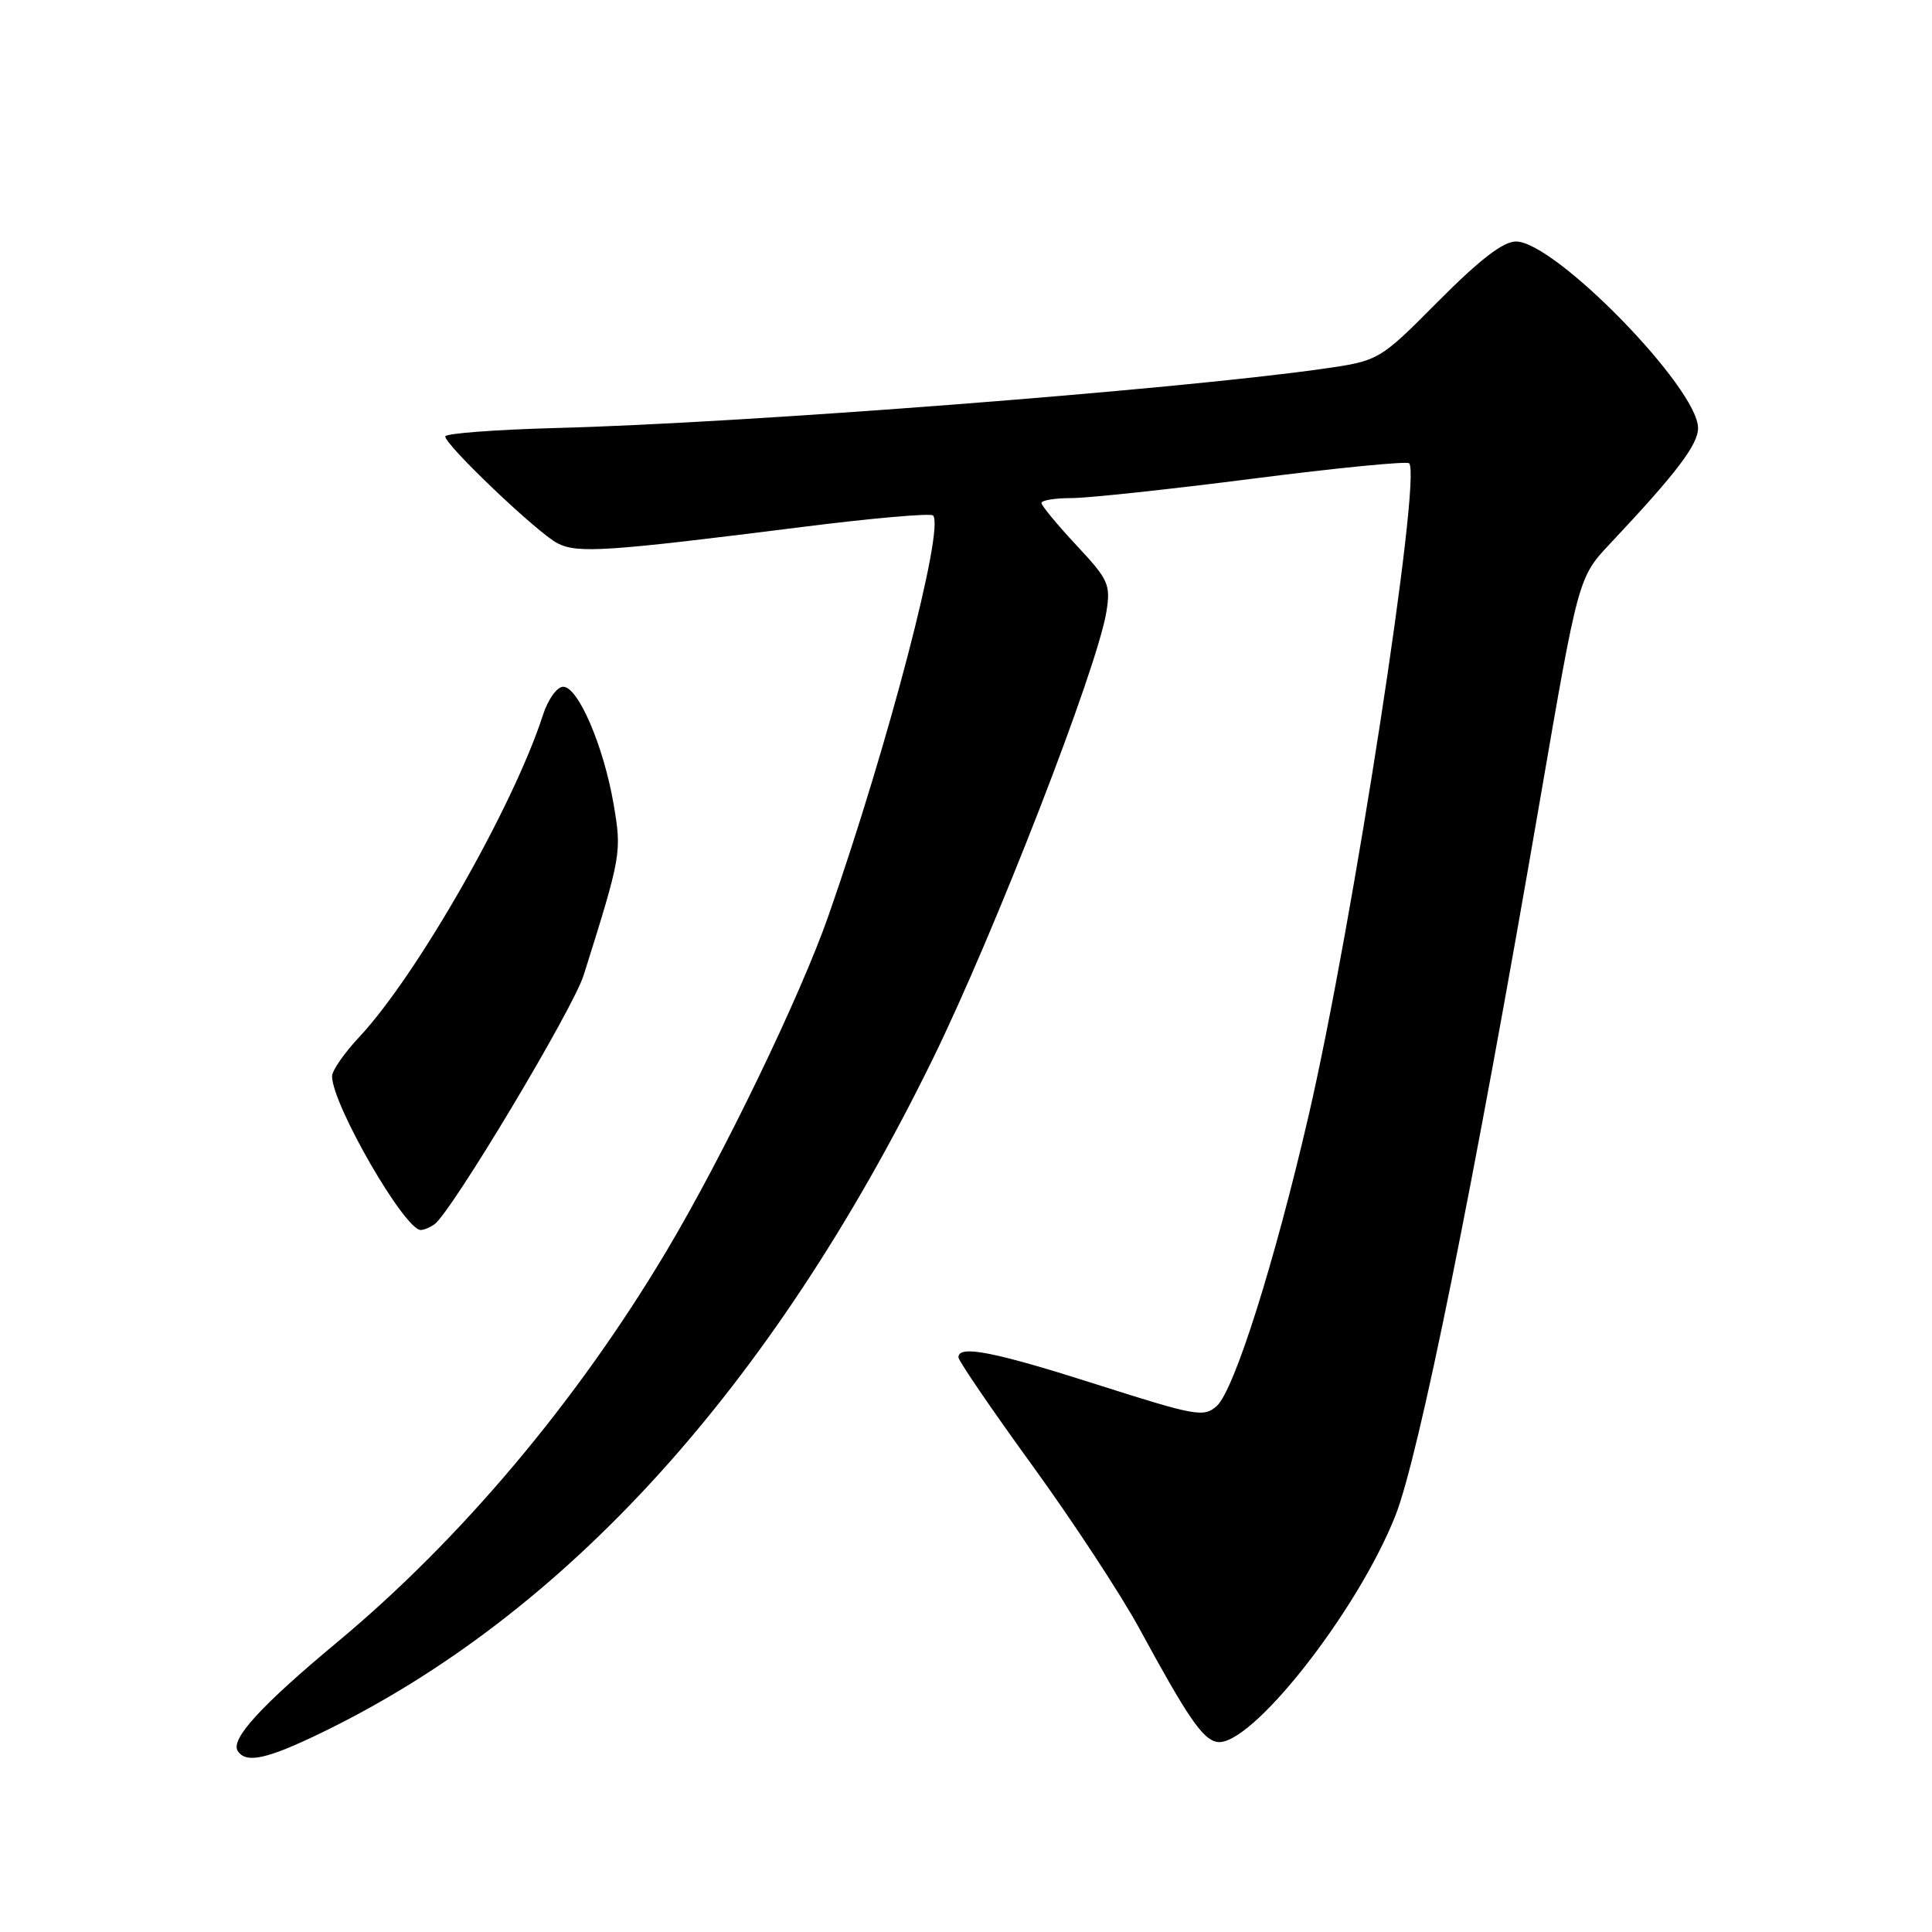 <?xml version="1.0" encoding="UTF-8" standalone="no"?>
<!DOCTYPE svg PUBLIC "-//W3C//DTD SVG 1.1//EN" "http://www.w3.org/Graphics/SVG/1.1/DTD/svg11.dtd" >
<svg xmlns="http://www.w3.org/2000/svg" xmlns:xlink="http://www.w3.org/1999/xlink" version="1.1" viewBox="0 0 256 256">
 <g >
 <path fill="currentColor"
d=" M 42.53 229.63 C 74.87 213.99 102.19 183.92 123.51 140.50 C 131.74 123.74 145.41 88.55 146.61 81.03 C 147.18 77.45 146.88 76.79 142.61 72.23 C 140.08 69.51 138.00 67.00 138.00 66.65 C 138.00 66.29 139.78 66.00 141.96 66.00 C 144.14 66.00 154.98 64.84 166.05 63.42 C 177.12 62.00 186.42 61.09 186.72 61.39 C 188.41 63.08 179.24 122.58 173.40 147.82 C 168.87 167.36 163.55 184.19 161.23 186.30 C 159.53 187.83 158.48 187.64 145.46 183.49 C 131.73 179.11 127.00 178.17 127.00 179.85 C 127.00 180.31 131.39 186.74 136.75 194.13 C 142.11 201.52 148.53 211.29 151.00 215.84 C 157.38 227.58 159.34 230.44 161.24 230.81 C 165.61 231.65 179.83 213.64 184.89 200.85 C 188.02 192.93 195.23 157.27 204.06 106.00 C 209.14 76.50 209.14 76.50 213.38 72.00 C 222.13 62.70 225.00 58.93 225.00 56.72 C 225.00 51.43 206.03 32.00 200.88 32.00 C 199.18 32.00 196.10 34.37 190.60 39.90 C 182.74 47.81 182.74 47.81 175.12 48.89 C 155.38 51.68 98.58 56.07 73.75 56.71 C 65.64 56.93 59.00 57.43 59.00 57.83 C 59.00 58.99 71.25 70.65 73.88 71.99 C 76.54 73.35 80.34 73.10 106.27 69.83 C 115.50 68.66 123.31 67.98 123.63 68.30 C 125.21 69.88 117.71 98.62 109.81 121.24 C 106.06 131.99 95.82 153.19 88.26 165.86 C 76.39 185.75 61.06 203.96 44.75 217.54 C 34.62 225.97 30.53 230.43 31.49 231.99 C 32.56 233.71 35.30 233.13 42.53 229.63 Z  M 57.56 162.23 C 59.76 160.71 75.93 133.72 77.34 129.21 C 82.35 113.29 82.40 112.97 81.30 106.52 C 79.98 98.86 76.61 91.00 74.63 91.00 C 73.81 91.00 72.62 92.65 71.94 94.75 C 68.04 106.83 55.28 129.19 47.63 137.38 C 45.63 139.51 44.00 141.86 44.00 142.60 C 44.00 146.34 53.63 163.03 55.76 162.98 C 56.17 162.98 56.98 162.64 57.56 162.23 Z "/>
</g>
</svg>